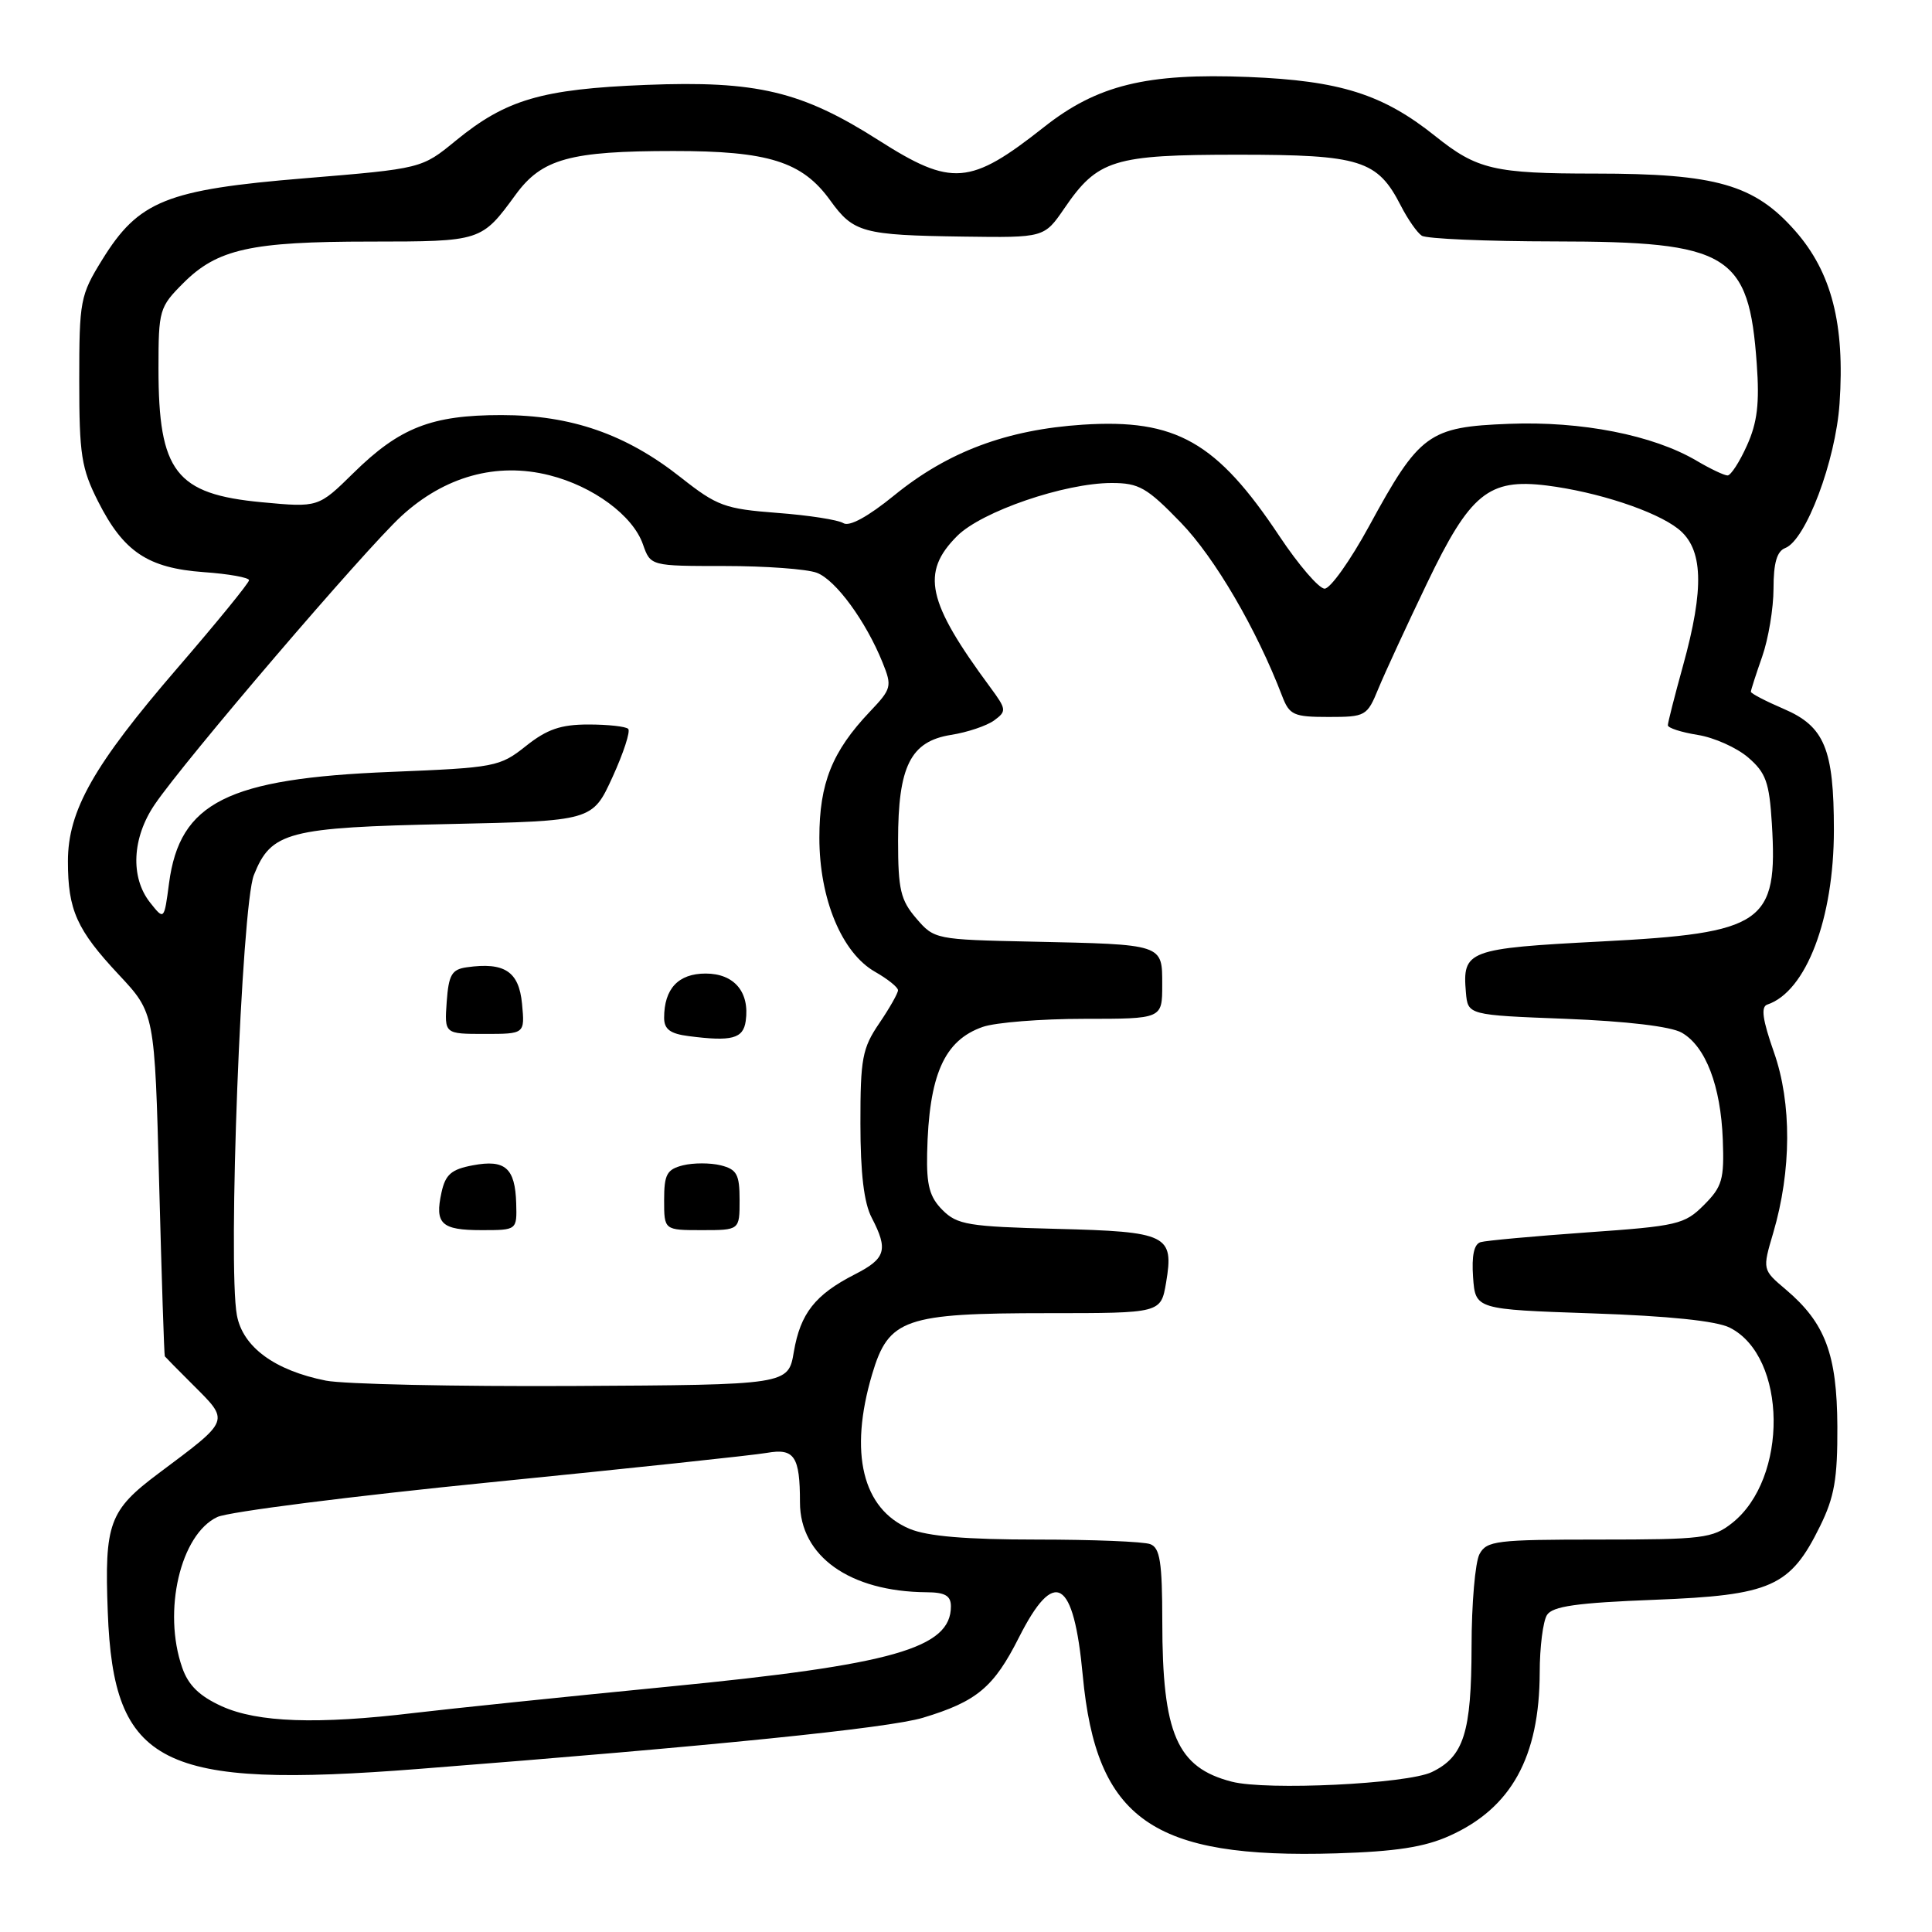 <?xml version="1.0" encoding="UTF-8" standalone="no"?>
<!DOCTYPE svg PUBLIC "-//W3C//DTD SVG 1.1//EN" "http://www.w3.org/Graphics/SVG/1.1/DTD/svg11.dtd" >
<svg xmlns="http://www.w3.org/2000/svg" xmlns:xlink="http://www.w3.org/1999/xlink" version="1.1" viewBox="0 0 256 256">
 <g >
 <path fill="currentColor"
d=" M 192.06 243.26 C 200.25 239.59 203.99 232.82 204.02 221.62 C 204.02 218.26 204.46 214.82 204.98 214.00 C 205.71 212.84 208.90 212.38 219.23 211.98 C 234.70 211.38 237.21 210.27 241.16 202.24 C 243.07 198.37 243.49 195.94 243.46 189.00 C 243.41 179.44 241.85 175.29 236.63 170.87 C 233.52 168.24 233.52 168.24 234.96 163.37 C 237.39 155.11 237.43 146.17 235.06 139.44 C 233.54 135.11 233.30 133.40 234.18 133.11 C 239.32 131.39 243.00 121.74 243.00 109.97 C 243.00 99.25 241.76 96.25 236.37 93.94 C 233.97 92.91 232.00 91.89 232.00 91.66 C 232.00 91.44 232.68 89.34 233.50 87.00 C 234.32 84.66 235.00 80.60 235.00 77.98 C 235.00 74.60 235.45 73.04 236.55 72.62 C 239.28 71.57 243.23 61.07 243.75 53.47 C 244.47 42.97 242.70 36.08 237.88 30.60 C 232.47 24.45 227.40 23.00 211.38 23.00 C 198.00 23.00 195.72 22.47 190.20 18.05 C 183.24 12.48 177.57 10.69 165.42 10.20 C 151.92 9.66 145.37 11.27 138.32 16.85 C 128.54 24.57 126.12 24.76 116.43 18.59 C 106.22 12.08 100.26 10.67 85.60 11.25 C 71.77 11.80 67.05 13.19 60.39 18.64 C 55.88 22.34 55.88 22.34 40.40 23.62 C 22.04 25.13 18.37 26.60 13.54 34.42 C 10.63 39.13 10.50 39.82 10.50 50.42 C 10.50 60.25 10.78 62.06 13.00 66.45 C 16.37 73.12 19.59 75.27 26.99 75.81 C 30.29 76.04 33.00 76.53 33.00 76.88 C 33.00 77.24 28.73 82.47 23.52 88.51 C 12.40 101.40 9.00 107.40 9.00 114.13 C 9.00 120.59 10.17 123.20 15.74 129.15 C 20.50 134.24 20.50 134.24 21.09 156.87 C 21.42 169.32 21.75 179.60 21.84 179.72 C 21.93 179.84 23.57 181.51 25.50 183.43 C 30.47 188.40 30.60 188.05 21.01 195.23 C 14.46 200.13 13.83 201.84 14.28 213.61 C 15.04 233.94 21.26 237.07 55.50 234.39 C 94.67 231.33 117.72 228.99 122.30 227.61 C 129.43 225.46 131.68 223.58 135.01 216.98 C 139.73 207.64 142.27 209.14 143.47 222.00 C 145.26 241.11 152.68 246.31 177.06 245.58 C 184.94 245.34 188.76 244.75 192.06 243.26 Z  M 163.21 236.08 C 155.95 234.21 154.01 229.75 154.01 214.86 C 154.00 206.99 153.71 205.10 152.42 204.61 C 151.55 204.27 144.78 204.00 137.39 204.00 C 128.02 204.00 122.90 203.57 120.53 202.58 C 114.28 199.96 112.47 192.52 115.56 182.10 C 117.75 174.73 119.85 174.00 138.88 174.00 C 153.82 174.00 153.82 174.00 154.51 169.97 C 155.58 163.62 154.72 163.20 139.97 162.83 C 128.31 162.53 126.84 162.29 124.89 160.34 C 123.18 158.63 122.76 157.07 122.85 152.84 C 123.07 142.46 125.09 137.86 130.22 136.07 C 131.91 135.48 137.96 135.00 143.65 135.00 C 154.00 135.00 154.00 135.00 154.00 130.52 C 154.00 125.06 154.27 125.15 136.66 124.77 C 123.98 124.50 123.79 124.47 121.41 121.69 C 119.33 119.27 119.00 117.87 119.00 111.39 C 119.00 101.53 120.65 98.24 126.00 97.38 C 128.18 97.04 130.75 96.17 131.73 95.46 C 133.40 94.23 133.37 94.00 131.22 91.08 C 122.83 79.73 121.98 75.87 126.83 71.02 C 130.08 67.77 141.07 64.00 147.30 64.00 C 150.92 64.00 151.97 64.60 156.47 69.25 C 160.97 73.90 166.51 83.38 169.90 92.25 C 170.86 94.75 171.42 95.00 176.03 95.00 C 180.95 95.00 181.15 94.89 182.64 91.25 C 183.49 89.19 186.39 82.90 189.09 77.28 C 194.79 65.39 197.25 63.38 204.93 64.33 C 211.65 65.17 219.36 67.71 222.36 70.07 C 225.69 72.69 225.87 77.89 223.00 88.24 C 221.90 92.21 221.00 95.75 221.00 96.10 C 221.00 96.46 222.78 97.03 224.95 97.38 C 227.12 97.72 230.13 99.07 231.64 100.37 C 233.99 102.39 234.44 103.65 234.78 109.12 C 235.59 122.35 233.76 123.63 212.18 124.75 C 194.45 125.67 193.76 125.94 194.24 131.50 C 194.50 134.50 194.50 134.50 207.50 135.00 C 215.57 135.32 221.39 136.01 222.83 136.83 C 226.00 138.63 228.01 143.87 228.28 151.01 C 228.48 156.29 228.20 157.25 225.78 159.67 C 223.22 162.24 222.28 162.46 210.28 163.30 C 203.25 163.80 196.91 164.38 196.19 164.59 C 195.31 164.85 194.99 166.38 195.19 169.24 C 195.50 173.50 195.50 173.50 211.00 174.03 C 221.11 174.37 227.44 175.03 229.20 175.92 C 236.82 179.75 236.99 195.93 229.49 201.83 C 226.94 203.83 225.60 204.00 211.90 204.00 C 198.26 204.00 196.99 204.16 196.04 205.93 C 195.47 207.00 194.99 212.51 194.99 218.18 C 194.97 229.59 193.96 232.77 189.72 234.81 C 186.44 236.38 167.83 237.28 163.21 236.08 Z  M 29.39 226.09 C 26.42 224.74 24.95 223.31 24.14 220.96 C 21.53 213.48 23.91 203.30 28.80 201.01 C 30.29 200.32 46.57 198.25 65.00 196.41 C 83.43 194.57 99.91 192.82 101.63 192.51 C 105.26 191.87 106.00 192.98 106.00 199.07 C 106.00 206.21 112.60 210.90 122.75 210.98 C 125.23 210.99 126.00 211.44 126.00 212.85 C 126.00 218.40 118.35 220.58 88.57 223.49 C 74.78 224.84 59.64 226.41 54.93 226.97 C 42.05 228.52 34.13 228.24 29.39 226.09 Z  M 43.18 182.94 C 36.40 181.59 32.18 178.50 31.39 174.28 C 30.16 167.73 32.00 120.04 33.64 115.95 C 35.93 110.21 38.11 109.64 59.50 109.19 C 78.50 108.78 78.50 108.78 81.16 102.97 C 82.62 99.77 83.56 96.89 83.24 96.58 C 82.93 96.26 80.55 96.00 77.97 96.00 C 74.31 96.00 72.48 96.63 69.69 98.85 C 66.22 101.61 65.62 101.72 51.80 102.28 C 30.13 103.15 23.82 106.32 22.40 117.02 C 21.75 121.95 21.75 121.95 19.87 119.57 C 17.25 116.24 17.50 111.01 20.50 106.60 C 24.48 100.73 48.29 72.90 53.18 68.39 C 58.91 63.12 65.81 61.21 72.79 62.97 C 78.60 64.43 83.86 68.31 85.19 72.12 C 86.20 75.00 86.20 75.00 96.03 75.00 C 101.44 75.00 106.93 75.40 108.24 75.90 C 110.74 76.85 114.73 82.30 116.95 87.80 C 118.22 90.95 118.14 91.27 115.26 94.30 C 110.26 99.57 108.57 103.80 108.57 111.00 C 108.57 119.10 111.54 126.26 115.95 128.77 C 117.62 129.72 118.99 130.82 118.99 131.21 C 119.00 131.59 117.88 133.57 116.50 135.60 C 114.26 138.89 114.00 140.28 114.01 148.89 C 114.01 155.46 114.48 159.41 115.51 161.36 C 117.72 165.62 117.38 166.77 113.25 168.87 C 108.01 171.55 106.06 174.03 105.19 179.11 C 104.45 183.50 104.45 183.50 75.97 183.65 C 60.31 183.73 45.56 183.41 43.18 182.94 Z  M 68.40 159.45 C 68.26 154.76 66.94 153.60 62.65 154.41 C 59.81 154.94 59.02 155.62 58.50 158.01 C 57.59 162.17 58.47 163.00 63.81 163.00 C 68.50 163.00 68.50 163.00 68.40 159.45 Z  M 98.00 159.02 C 98.00 155.61 97.64 154.95 95.50 154.41 C 94.12 154.07 91.88 154.07 90.50 154.41 C 88.36 154.95 88.00 155.61 88.00 159.02 C 88.00 163.00 88.00 163.00 93.00 163.00 C 98.00 163.00 98.00 163.00 98.00 159.02 Z  M 98.81 135.30 C 99.36 131.45 97.29 129.00 93.50 129.00 C 89.88 129.00 88.00 131.01 88.00 134.87 C 88.00 136.38 88.81 136.98 91.25 137.29 C 96.96 138.03 98.48 137.63 98.81 135.30 Z  M 69.17 132.99 C 68.76 128.72 66.85 127.46 61.85 128.17 C 59.86 128.45 59.45 129.16 59.19 132.75 C 58.89 137.00 58.89 137.00 64.22 137.00 C 69.55 137.00 69.55 137.00 69.17 132.99 Z  M 169.54 71.06 C 161.22 58.54 155.82 55.48 143.50 56.27 C 133.40 56.93 125.60 59.85 118.50 65.63 C 115.01 68.47 112.54 69.82 111.75 69.32 C 111.06 68.88 107.11 68.27 102.97 67.96 C 96.04 67.43 95.01 67.05 90.22 63.27 C 82.96 57.53 75.69 55.00 66.43 55.00 C 57.19 55.00 52.96 56.65 46.84 62.67 C 42.18 67.25 42.18 67.25 34.70 66.55 C 23.29 65.48 21.00 62.52 21.00 48.83 C 21.00 41.08 21.11 40.69 24.30 37.50 C 28.80 33.00 33.24 32.01 49.06 32.01 C 63.78 32.00 63.79 32.00 68.33 25.79 C 71.80 21.04 75.52 20.01 89.23 20.01 C 101.81 20.00 106.30 21.41 110.00 26.54 C 113.09 30.83 114.30 31.16 127.64 31.35 C 138.36 31.50 138.36 31.50 141.03 27.61 C 145.45 21.14 147.53 20.50 164.05 20.50 C 180.27 20.50 182.52 21.20 185.62 27.26 C 186.53 29.04 187.78 30.83 188.39 31.23 C 189.00 31.64 196.93 31.98 206.00 31.99 C 229.12 32.01 231.74 33.60 232.78 48.23 C 233.16 53.45 232.85 56.00 231.48 59.03 C 230.50 61.22 229.34 63.00 228.91 63.00 C 228.47 63.00 226.62 62.12 224.79 61.04 C 219.04 57.65 209.54 55.78 199.94 56.16 C 189.30 56.57 188.09 57.45 181.42 69.70 C 178.93 74.27 176.28 78.00 175.52 78.00 C 174.77 78.00 172.08 74.87 169.54 71.06 Z "/>
</g>
</svg>